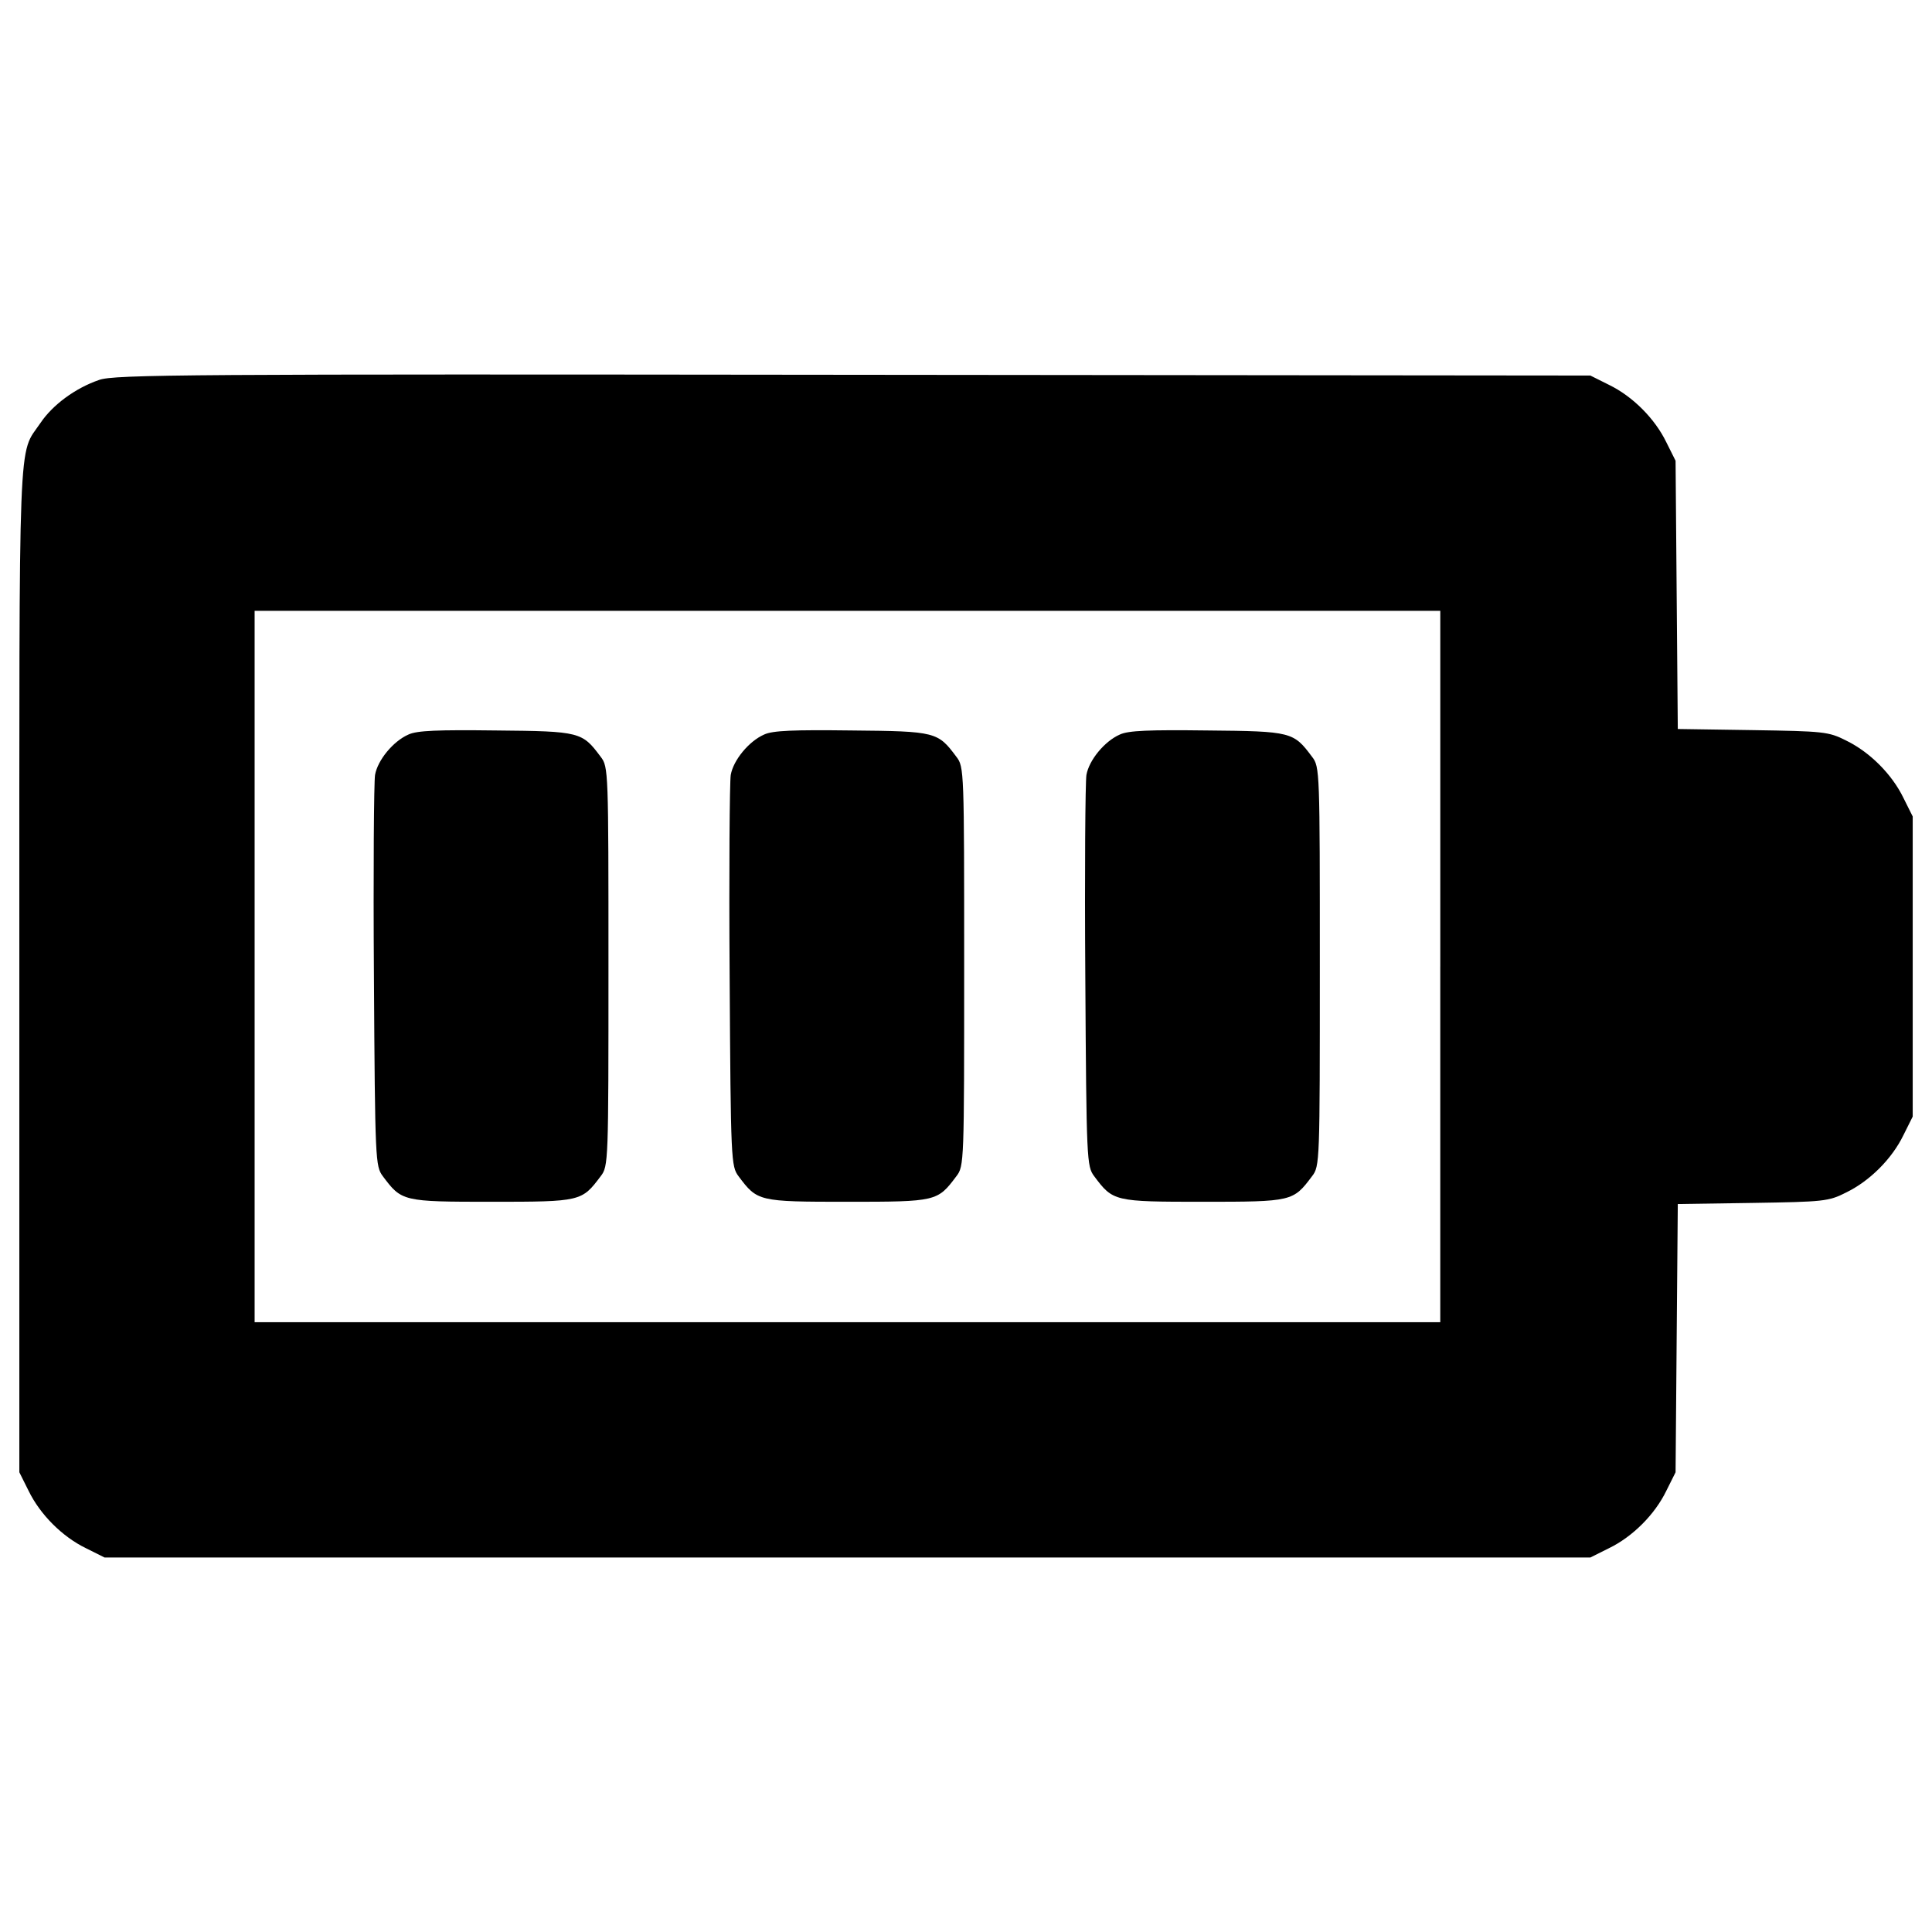 <?xml version="1.0" encoding="utf-8"?>
<!-- Svg Vector Icons : http://www.onlinewebfonts.com/icon -->
<!DOCTYPE svg PUBLIC "-//W3C//DTD SVG 1.1//EN" "http://www.w3.org/Graphics/SVG/1.1/DTD/svg11.dtd">
<svg version="1.1" xmlns="http://www.w3.org/2000/svg" xmlns:xlink="http://www.w3.org/1999/xlink" x="0px" y="0px" viewBox="0 0 1000 1000" enable-background="new 0 0 1000 1000" xml:space="preserve">
<g><g transform="translate(0,320) scale(0.1,-0.1)"><path d="M512.4,1233.2c-122.7-42.2-239.7-128.5-303-222.5c-117-172.6-109.3,21.1-109.3-2823v-2608.2l47.9-95.9c59.5-122.7,174.5-237.8,297.3-297.3l95.9-47.9h3845.2h3845.2l95.9,47.9c122.8,59.5,237.8,174.5,297.3,297.3l47.9,95.9l5.7,694.2l5.8,694.2l387.4,5.8c366.3,5.8,393.1,7.7,483.3,53.7c122.8,59.5,237.8,174.5,297.3,297.3l47.9,95.9v776.7v776.7l-47.9,95.9c-59.5,122.7-174.5,237.8-297.3,297.3c-90.2,46-117,47.9-483.3,53.7l-387.4,5.8l-5.8,694.2l-5.7,694.2l-47.9,95.9c-59.5,122.7-174.5,237.8-297.3,297.3l-95.9,47.9l-3816.4,3.8C982.3,1263.9,589.1,1262,512.4,1233.2z M7454.8-1802.7v-1841.1H4386.4H1317.9v1841.1V38.4h3068.5h3068.5V-1802.7z"/><path d="M2113.8-602.1c-78.6-34.5-159.2-132.3-172.6-209c-5.7-34.5-9.6-502.5-5.7-1043.3c5.7-957,7.7-981.9,46-1033.7c97.8-130.4,101.6-132.3,563.8-132.3c462.2,0,466,1.9,563.8,132.3c40.3,51.8,40.3,72.9,40.3,1085.5c0,1012.6,0,1033.7-40.3,1085.5c-95.9,128.5-105.5,132.3-540.8,136.2C2267.2-577.2,2157.9-581,2113.8-602.1z"/><path d="M3954.9-602.1c-78.6-34.5-159.2-132.3-172.6-209c-5.7-34.5-9.6-502.5-5.7-1043.3c5.7-957,7.7-981.9,46-1033.7c97.8-130.4,101.6-132.3,563.8-132.3c462.2,0,466,1.9,563.8,132.3c40.3,51.8,40.3,72.9,40.3,1085.5c0,1012.6,0,1033.7-40.3,1085.5c-95.9,128.5-105.5,132.3-540.8,136.2C4108.3-577.2,3999-581,3954.9-602.1z"/><path d="M5795.9-602.1c-78.6-34.5-159.2-132.3-172.6-209c-5.8-34.5-9.6-502.5-5.8-1043.3c5.8-957,7.7-981.9,46-1033.7c97.8-130.4,101.6-132.3,563.8-132.3c462.2,0,466,1.9,563.8,132.3c40.3,51.8,40.3,72.9,40.3,1085.5c0,1012.6,0,1033.7-40.3,1085.5c-95.9,128.5-105.5,132.3-540.8,136.2C5949.4-577.2,5840-581,5795.9-602.1z"/></g></g>
</svg>